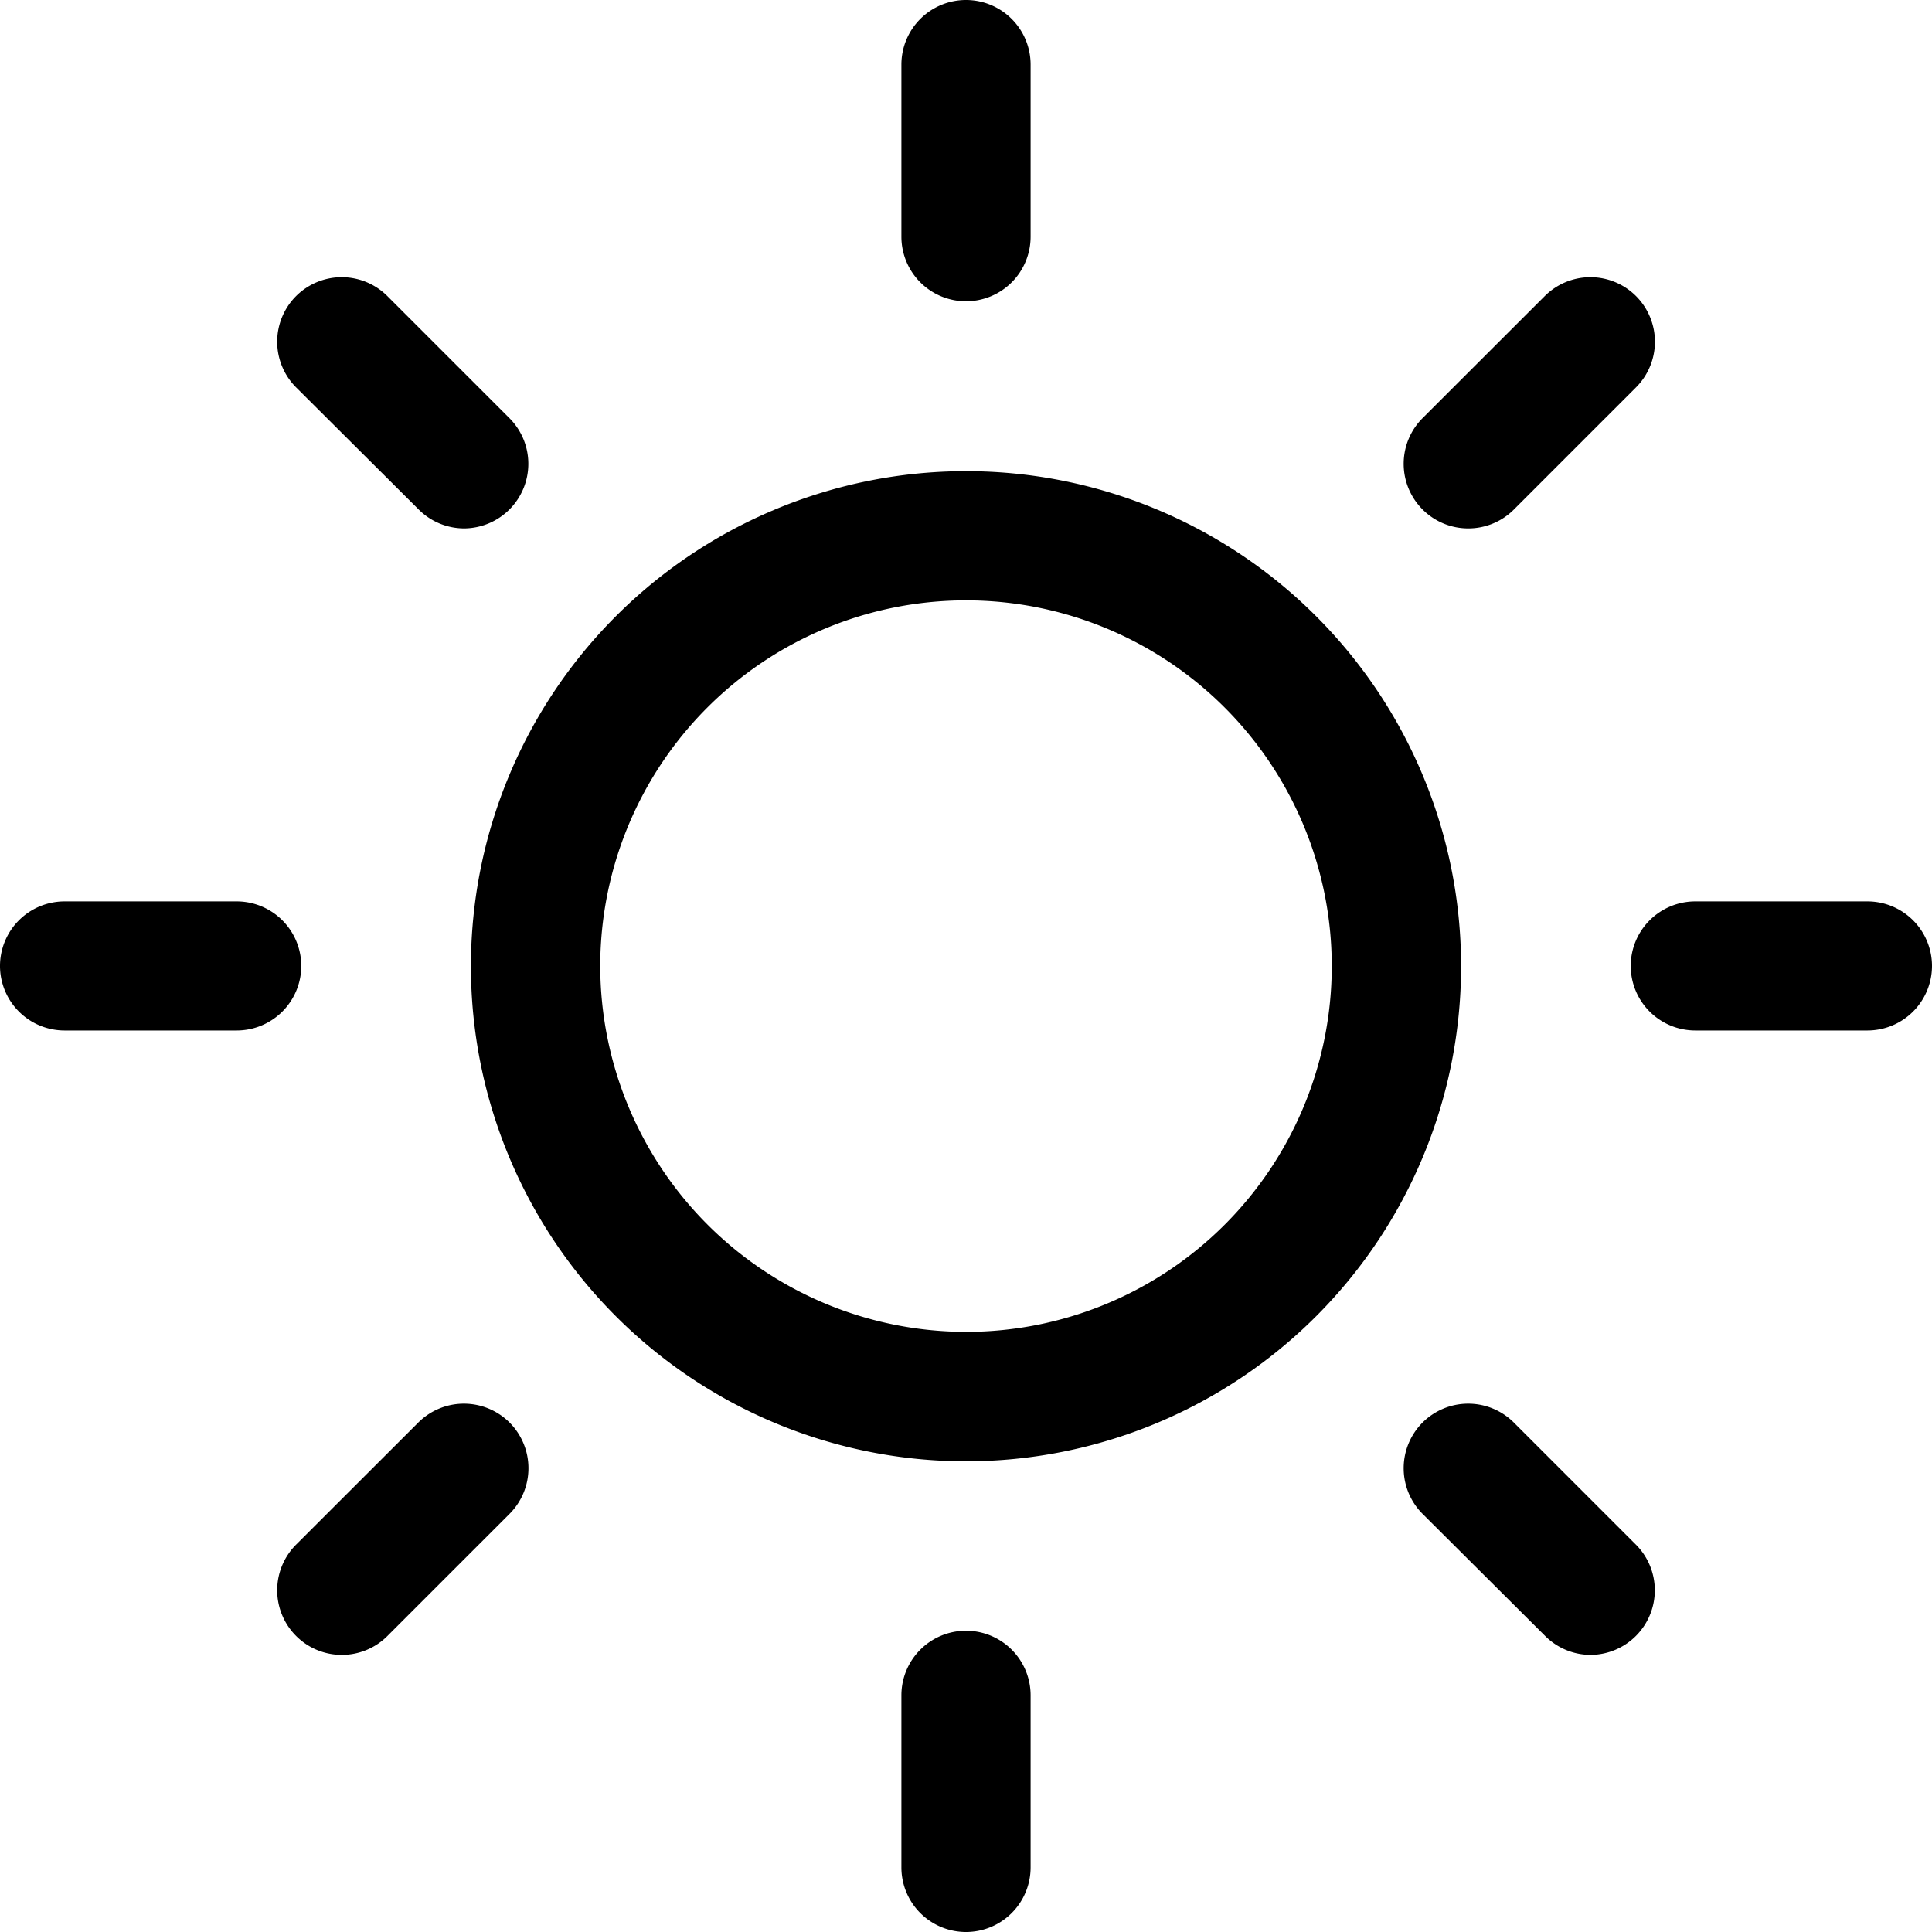 <svg xmlns="http://www.w3.org/2000/svg" width="16" height="16" viewBox="0 0 16 16"><g transform="translate(-0.25 -0.25)"><path d="M3.348-.75a4.1,4.1,0,1,1-4.1,4.1A4.1,4.1,0,0,1,3.348-.75Zm0,7.128A3.029,3.029,0,1,0,.319,3.348,3.033,3.033,0,0,0,3.348,6.378Z" transform="translate(4.902 4.902)"/><path d="M-.215,1.745A.535.535,0,0,1-.75,1.21V-.215A.535.535,0,0,1-.215-.75a.535.535,0,0,1,.535.535V1.21A.535.535,0,0,1-.215,1.745Z" transform="translate(8.465 1)"/><path d="M-.215,1.745A.535.535,0,0,1-.75,1.21V-.215A.535.535,0,0,1-.215-.75a.535.535,0,0,1,.535.535V1.21A.535.535,0,0,1-.215,1.745Z" transform="translate(8.465 14.505)"/><path d="M.8,1.331a.533.533,0,0,1-.378-.157L-.593.163a.535.535,0,0,1,0-.756.535.535,0,0,1,.756,0L1.175.419A.535.535,0,0,1,.8,1.331Z" transform="translate(3.295 3.295)"/><path d="M.8,1.331a.533.533,0,0,1-.378-.157L-.593.163a.535.535,0,0,1,0-.756.535.535,0,0,1,.756,0L1.175.419A.535.535,0,0,1,.8,1.331Z" transform="translate(12.624 12.624)"/><path d="M1.21.319H-.215A.535.535,0,0,1-.75-.215.535.535,0,0,1-.215-.75H1.21a.535.535,0,0,1,.535.535A.535.535,0,0,1,1.21.319Z" transform="translate(1 8.465)"/><path d="M1.21.319H-.215A.535.535,0,0,1-.75-.215.535.535,0,0,1-.215-.75H1.21a.535.535,0,0,1,.535.535A.535.535,0,0,1,1.21.319Z" transform="translate(14.505 8.465)"/><path d="M-.215,1.331a.533.533,0,0,1-.378-.157.535.535,0,0,1,0-.756L.419-.593a.535.535,0,0,1,.756,0,.535.535,0,0,1,0,.756L.163,1.175A.533.533,0,0,1-.215,1.331Z" transform="translate(3.295 12.624)"/><path d="M-.215,1.331a.533.533,0,0,1-.378-.157.535.535,0,0,1,0-.756L.419-.593a.535.535,0,0,1,.756,0,.535.535,0,0,1,0,.756L.163,1.175A.533.533,0,0,1-.215,1.331Z" transform="translate(12.624 3.295)"/></g></svg>